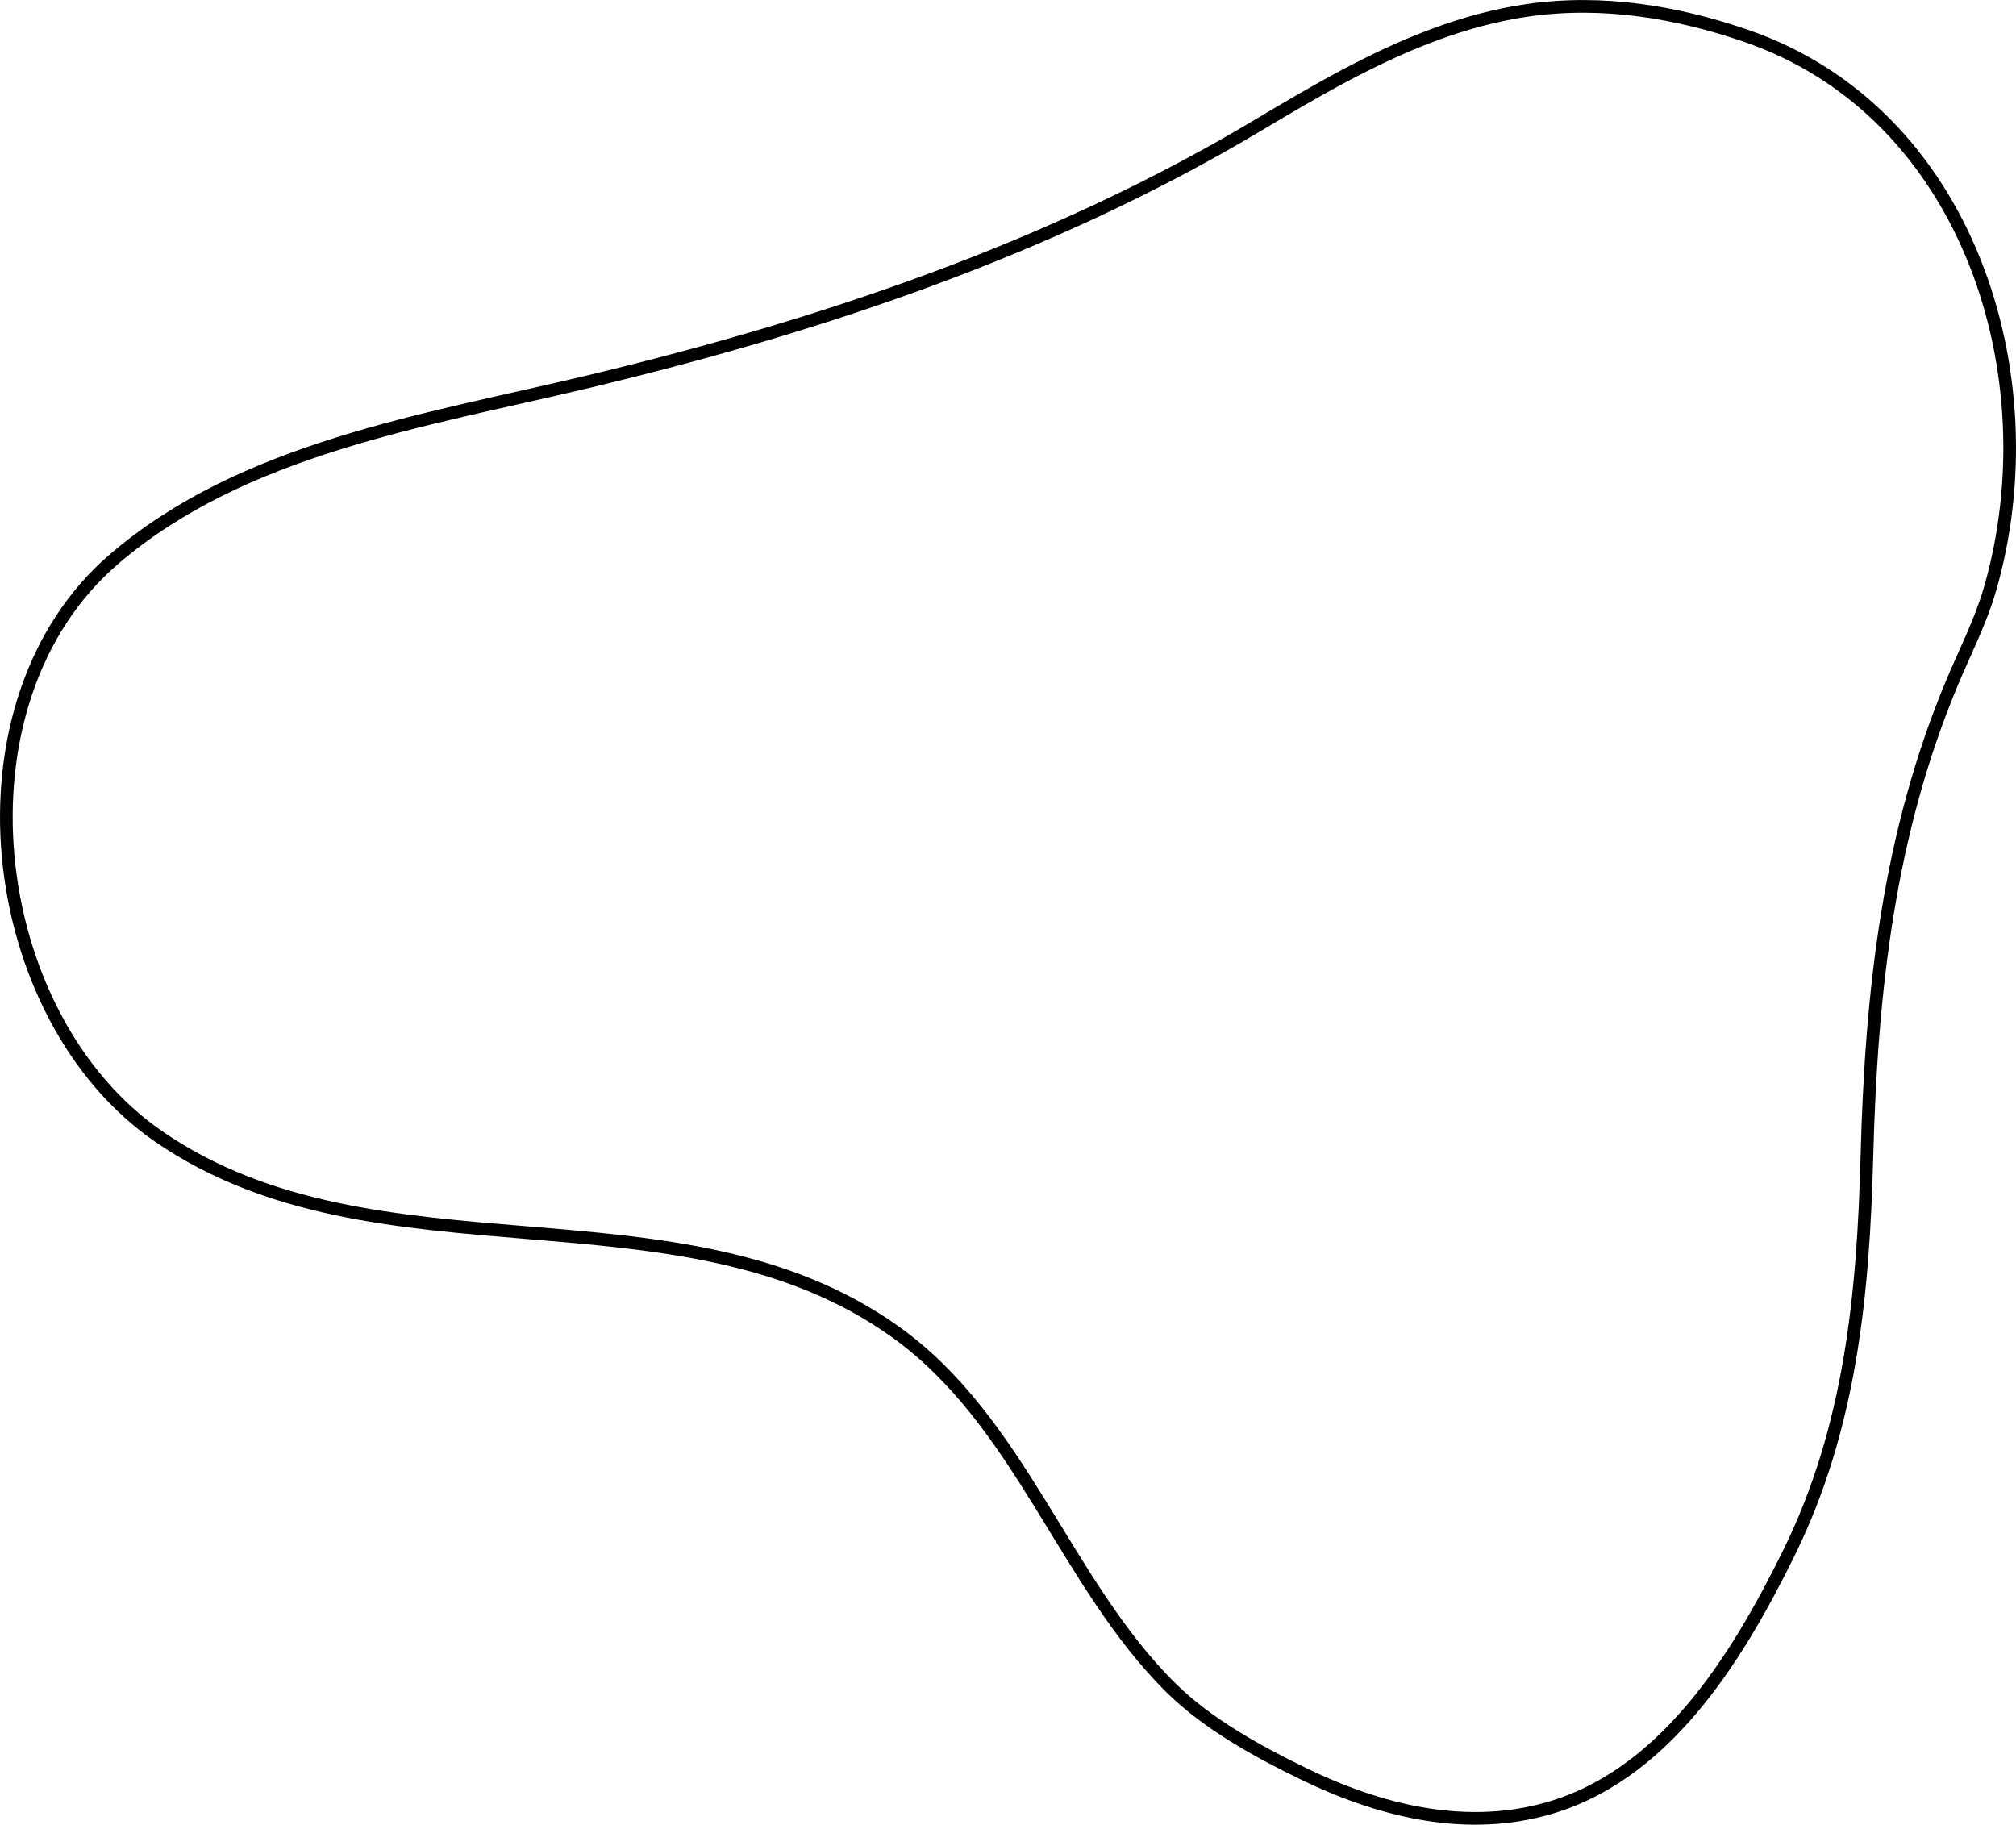 <svg xmlns="http://www.w3.org/2000/svg" viewBox="0 0 1592.23 1441.05"><defs><style>.cls-1{fill:none;stroke:#000;stroke-miterlimit:10;stroke-width:10px;}</style></defs><title>bulbAsset 39</title><g id="Layer_2" data-name="Layer 2"><g id="图层_1" data-name="图层 1"><path class="cls-1" d="M1637.07,540.35c10.1-24.05,22.34-47.82,29.64-73,48.79-168.61-17-377.17-192.91-437.39-55-18.84-113-28.41-171.4-20.17-51.58,7.28-100,27.62-145.71,51.93-23.33,12.41-46.11,25.89-68.77,39.41C924.07,198.85,741.31,259.94,556.35,304c-126,30-269.38,52-371,139.17C53.2,556.35,82.24,804.3,220.6,899.44c172.53,118.64,411.13,32.45,581.46,154C901,1124,936,1251.8,1020,1334.81c28.7,28.36,68,50,104.26,67.65,59.2,28.81,124.65,45.26,188.49,28.87,95.48-24.51,153.5-118.48,195.09-202.85,49-99.32,58.84-204.64,61.75-313.73C1573,784.87,1586.65,660.42,1637.07,540.35Z" transform="translate(-95.1 -1.78)"/></g></g></svg>